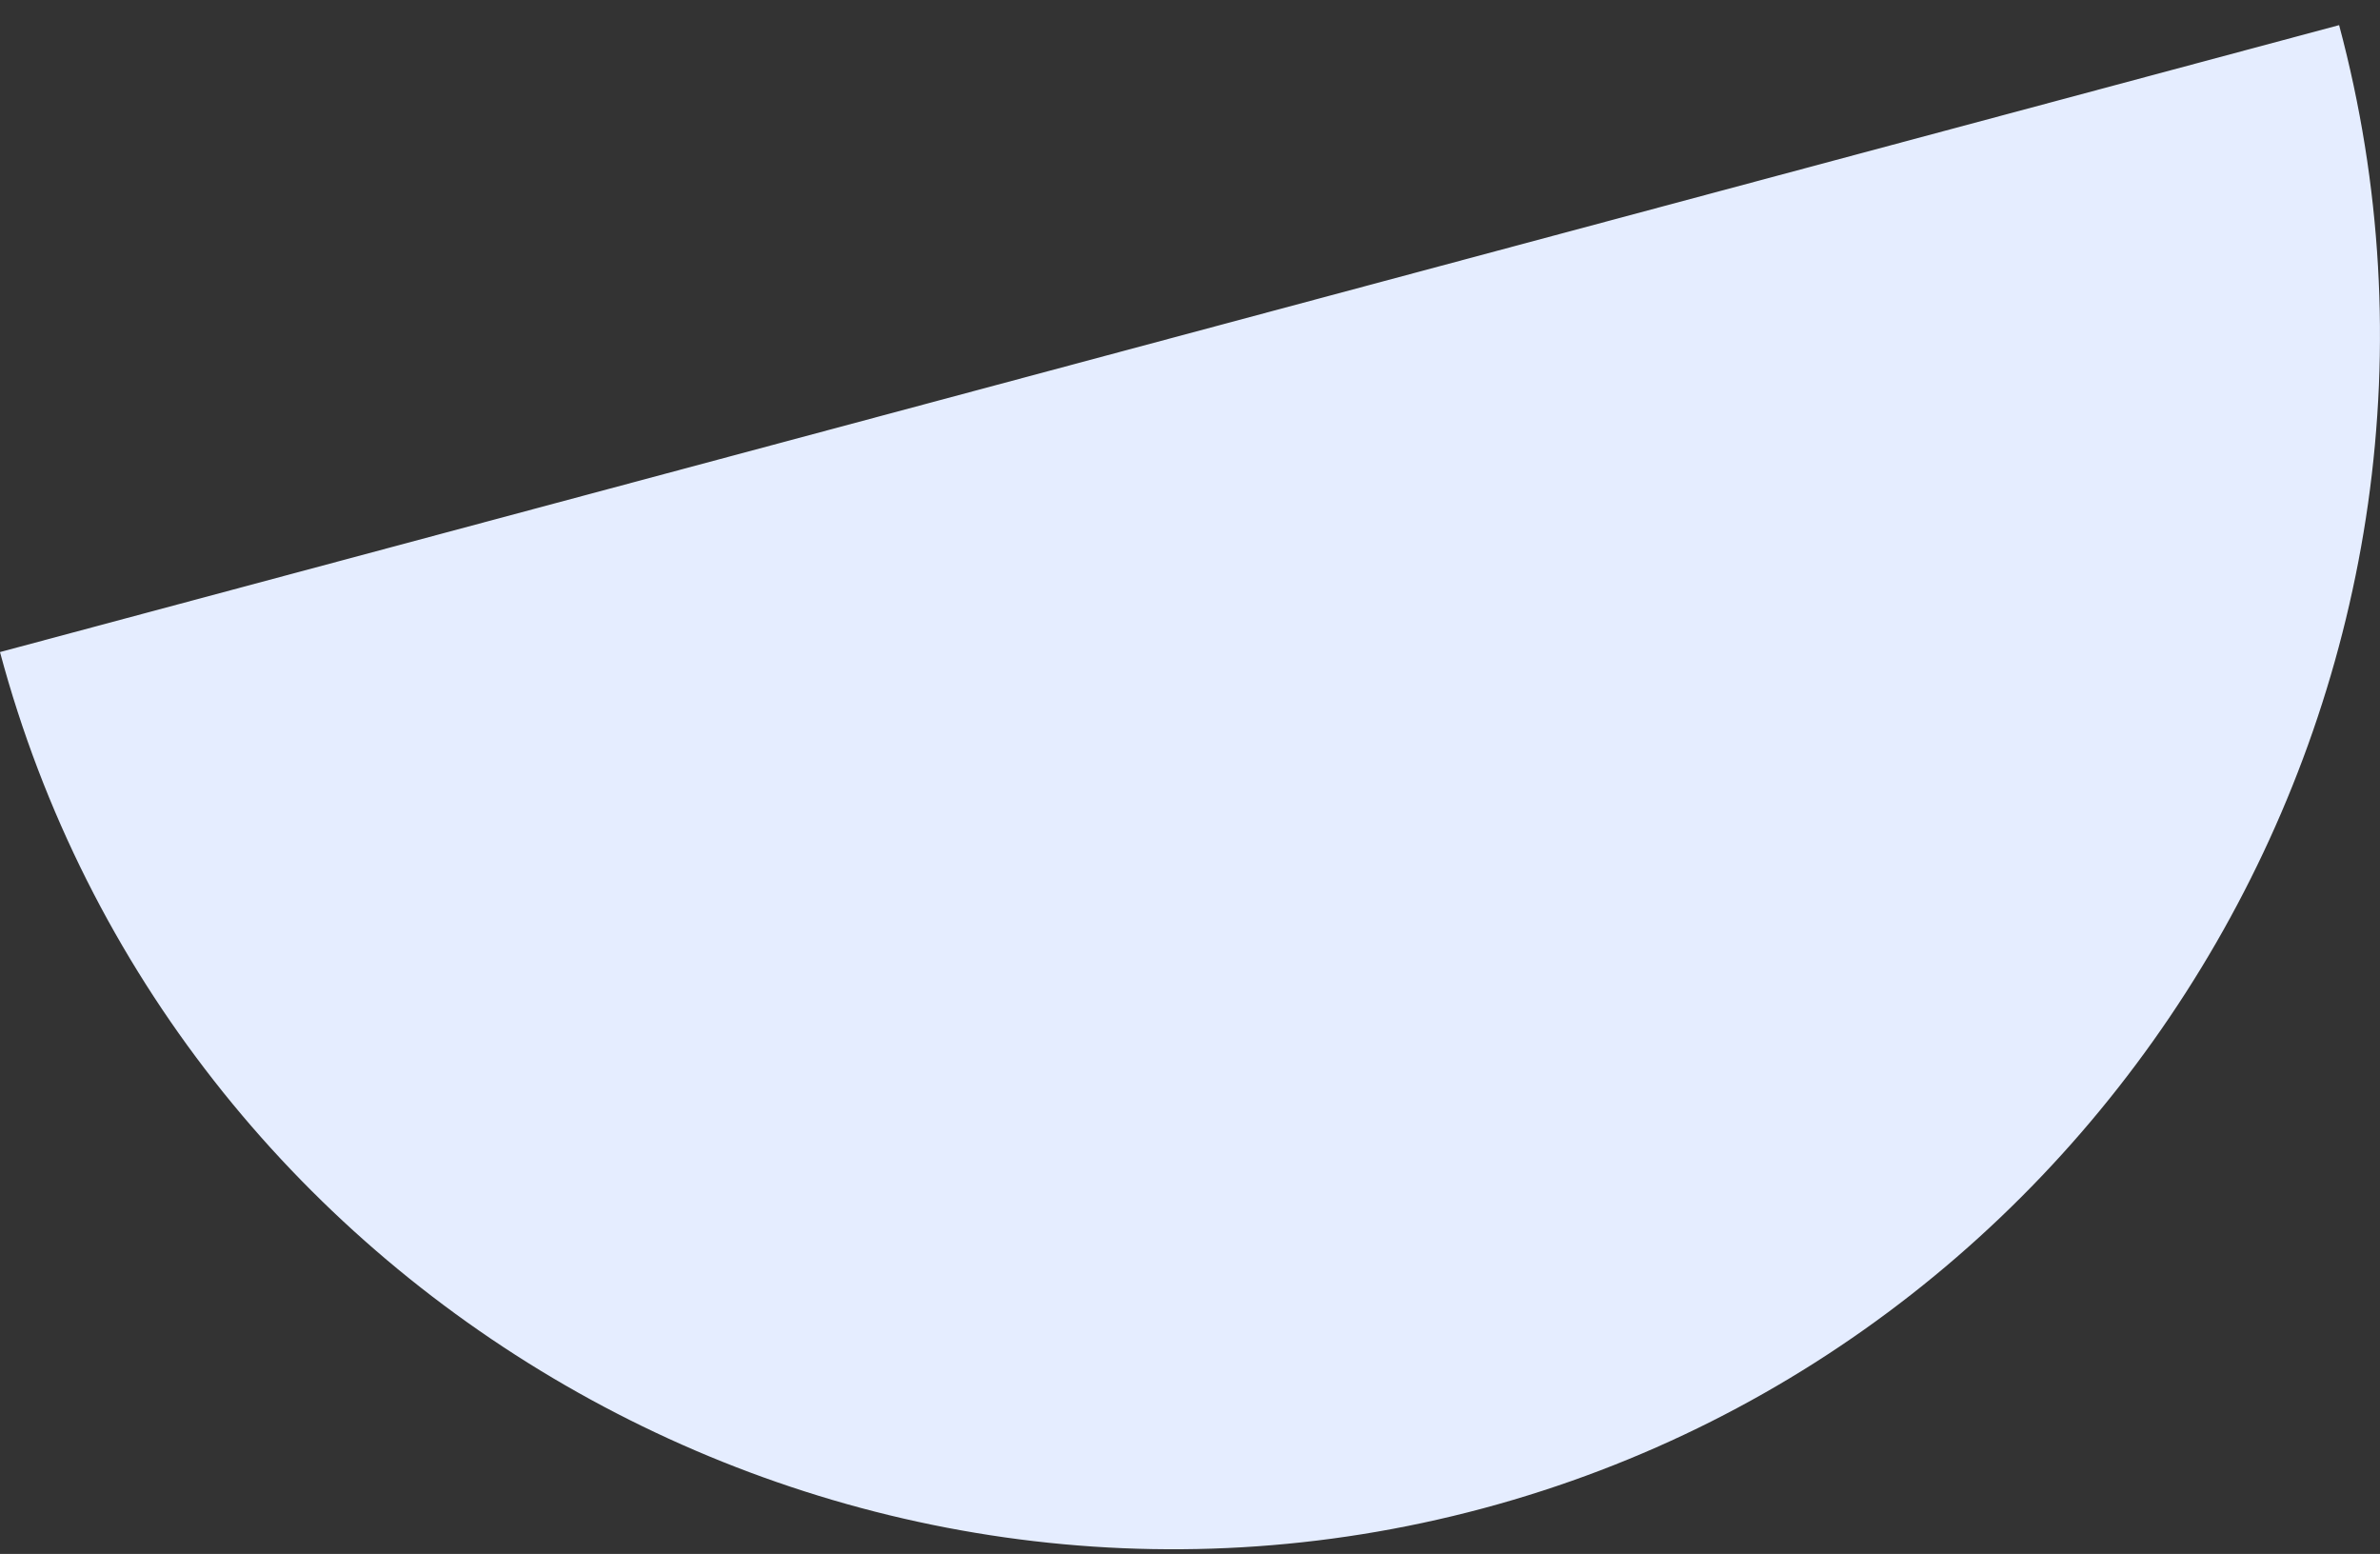 <svg width="72" height="47" fill="none" xmlns="http://www.w3.org/2000/svg"><rect width="100%" height="100%" fill="#333333" stroke="none"/><path d="M0 19.722L70.763.76c5.2 19.408-6.491 39.661-25.901 44.862C25.452 50.823 5.2 39.13 0 19.722z" fill="#E5EDFF"/></svg>